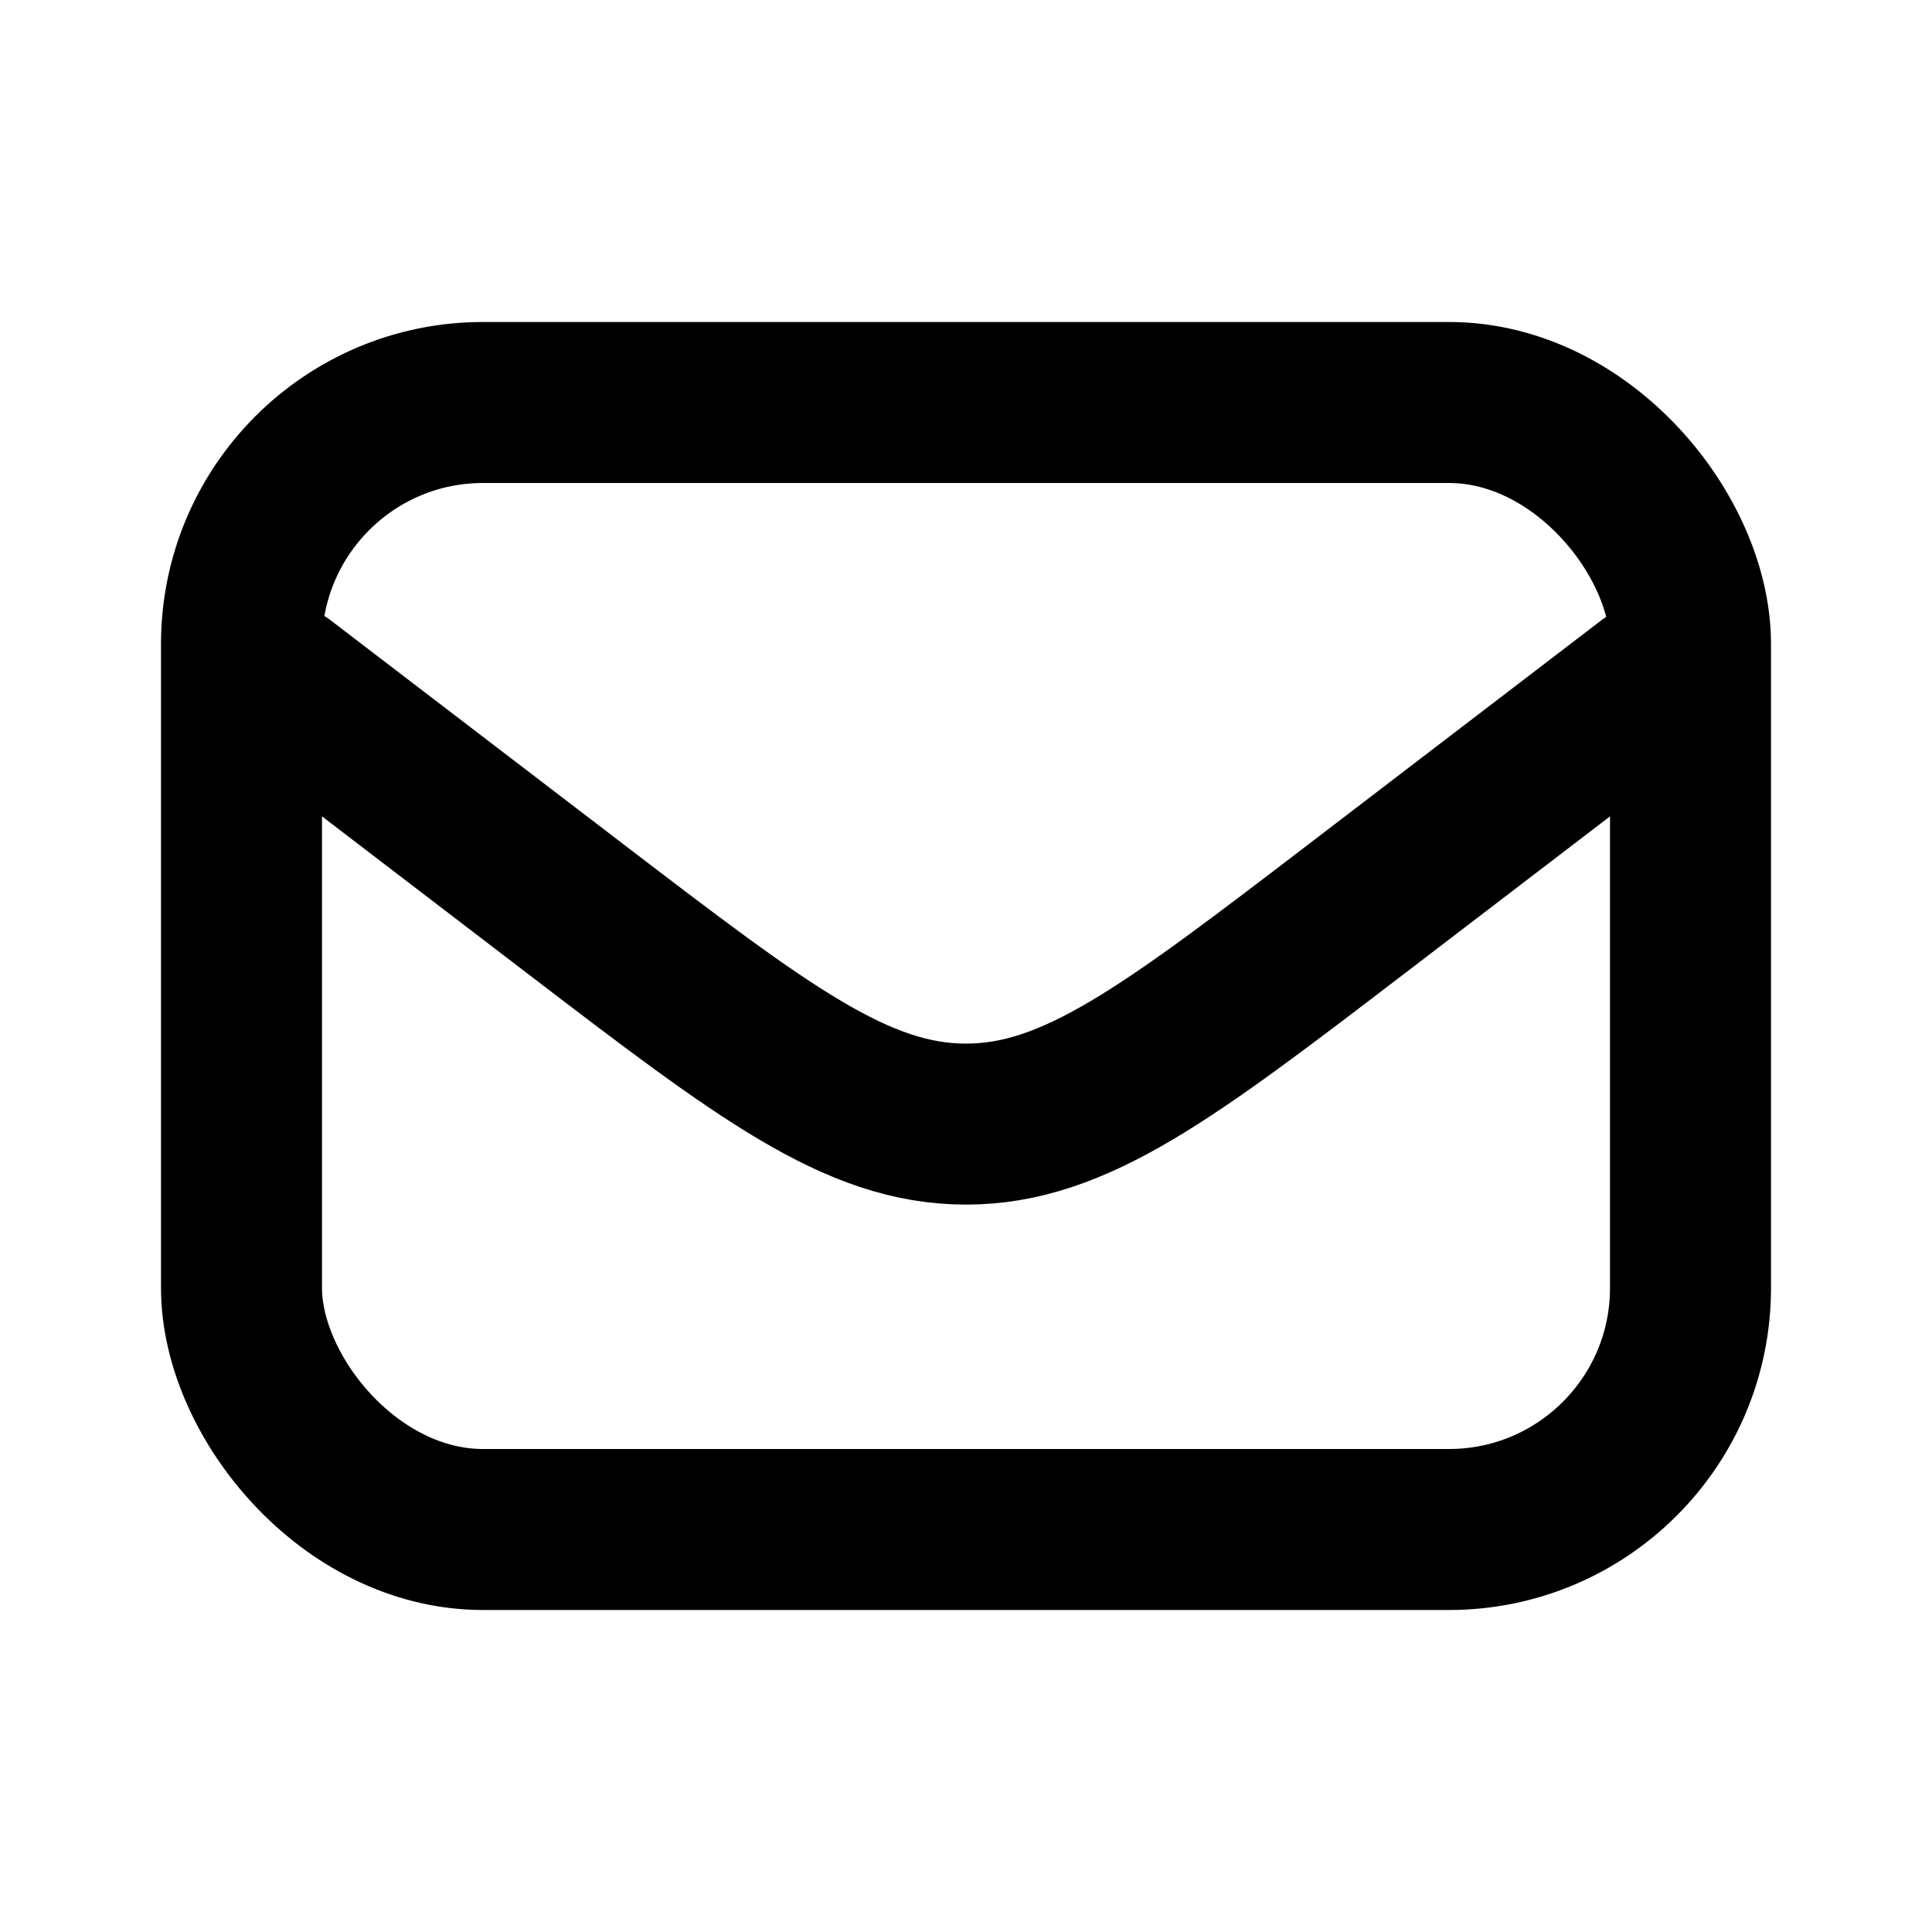<svg
  width="24"
  height="24"
  viewBox="0 0 24 24"
  fill="none"
  xmlns="http://www.w3.org/2000/svg"
>
  <rect
    x="3"
    y="5"
    width="18"
    height="14"
    rx="3"
    stroke="currentColor"
    stroke-width="2"
    stroke-linecap="round"
  />
  <path
    d="M3.5 8.5L7.14 11.284C9.477 13.071 10.646 13.964 12 13.964C13.354 13.964 14.523 13.071 16.86 11.284L20.5 8.5"
    stroke="currentColor"
    stroke-width="2"
    stroke-linecap="round"
    stroke-linejoin="round"
  />
</svg>
